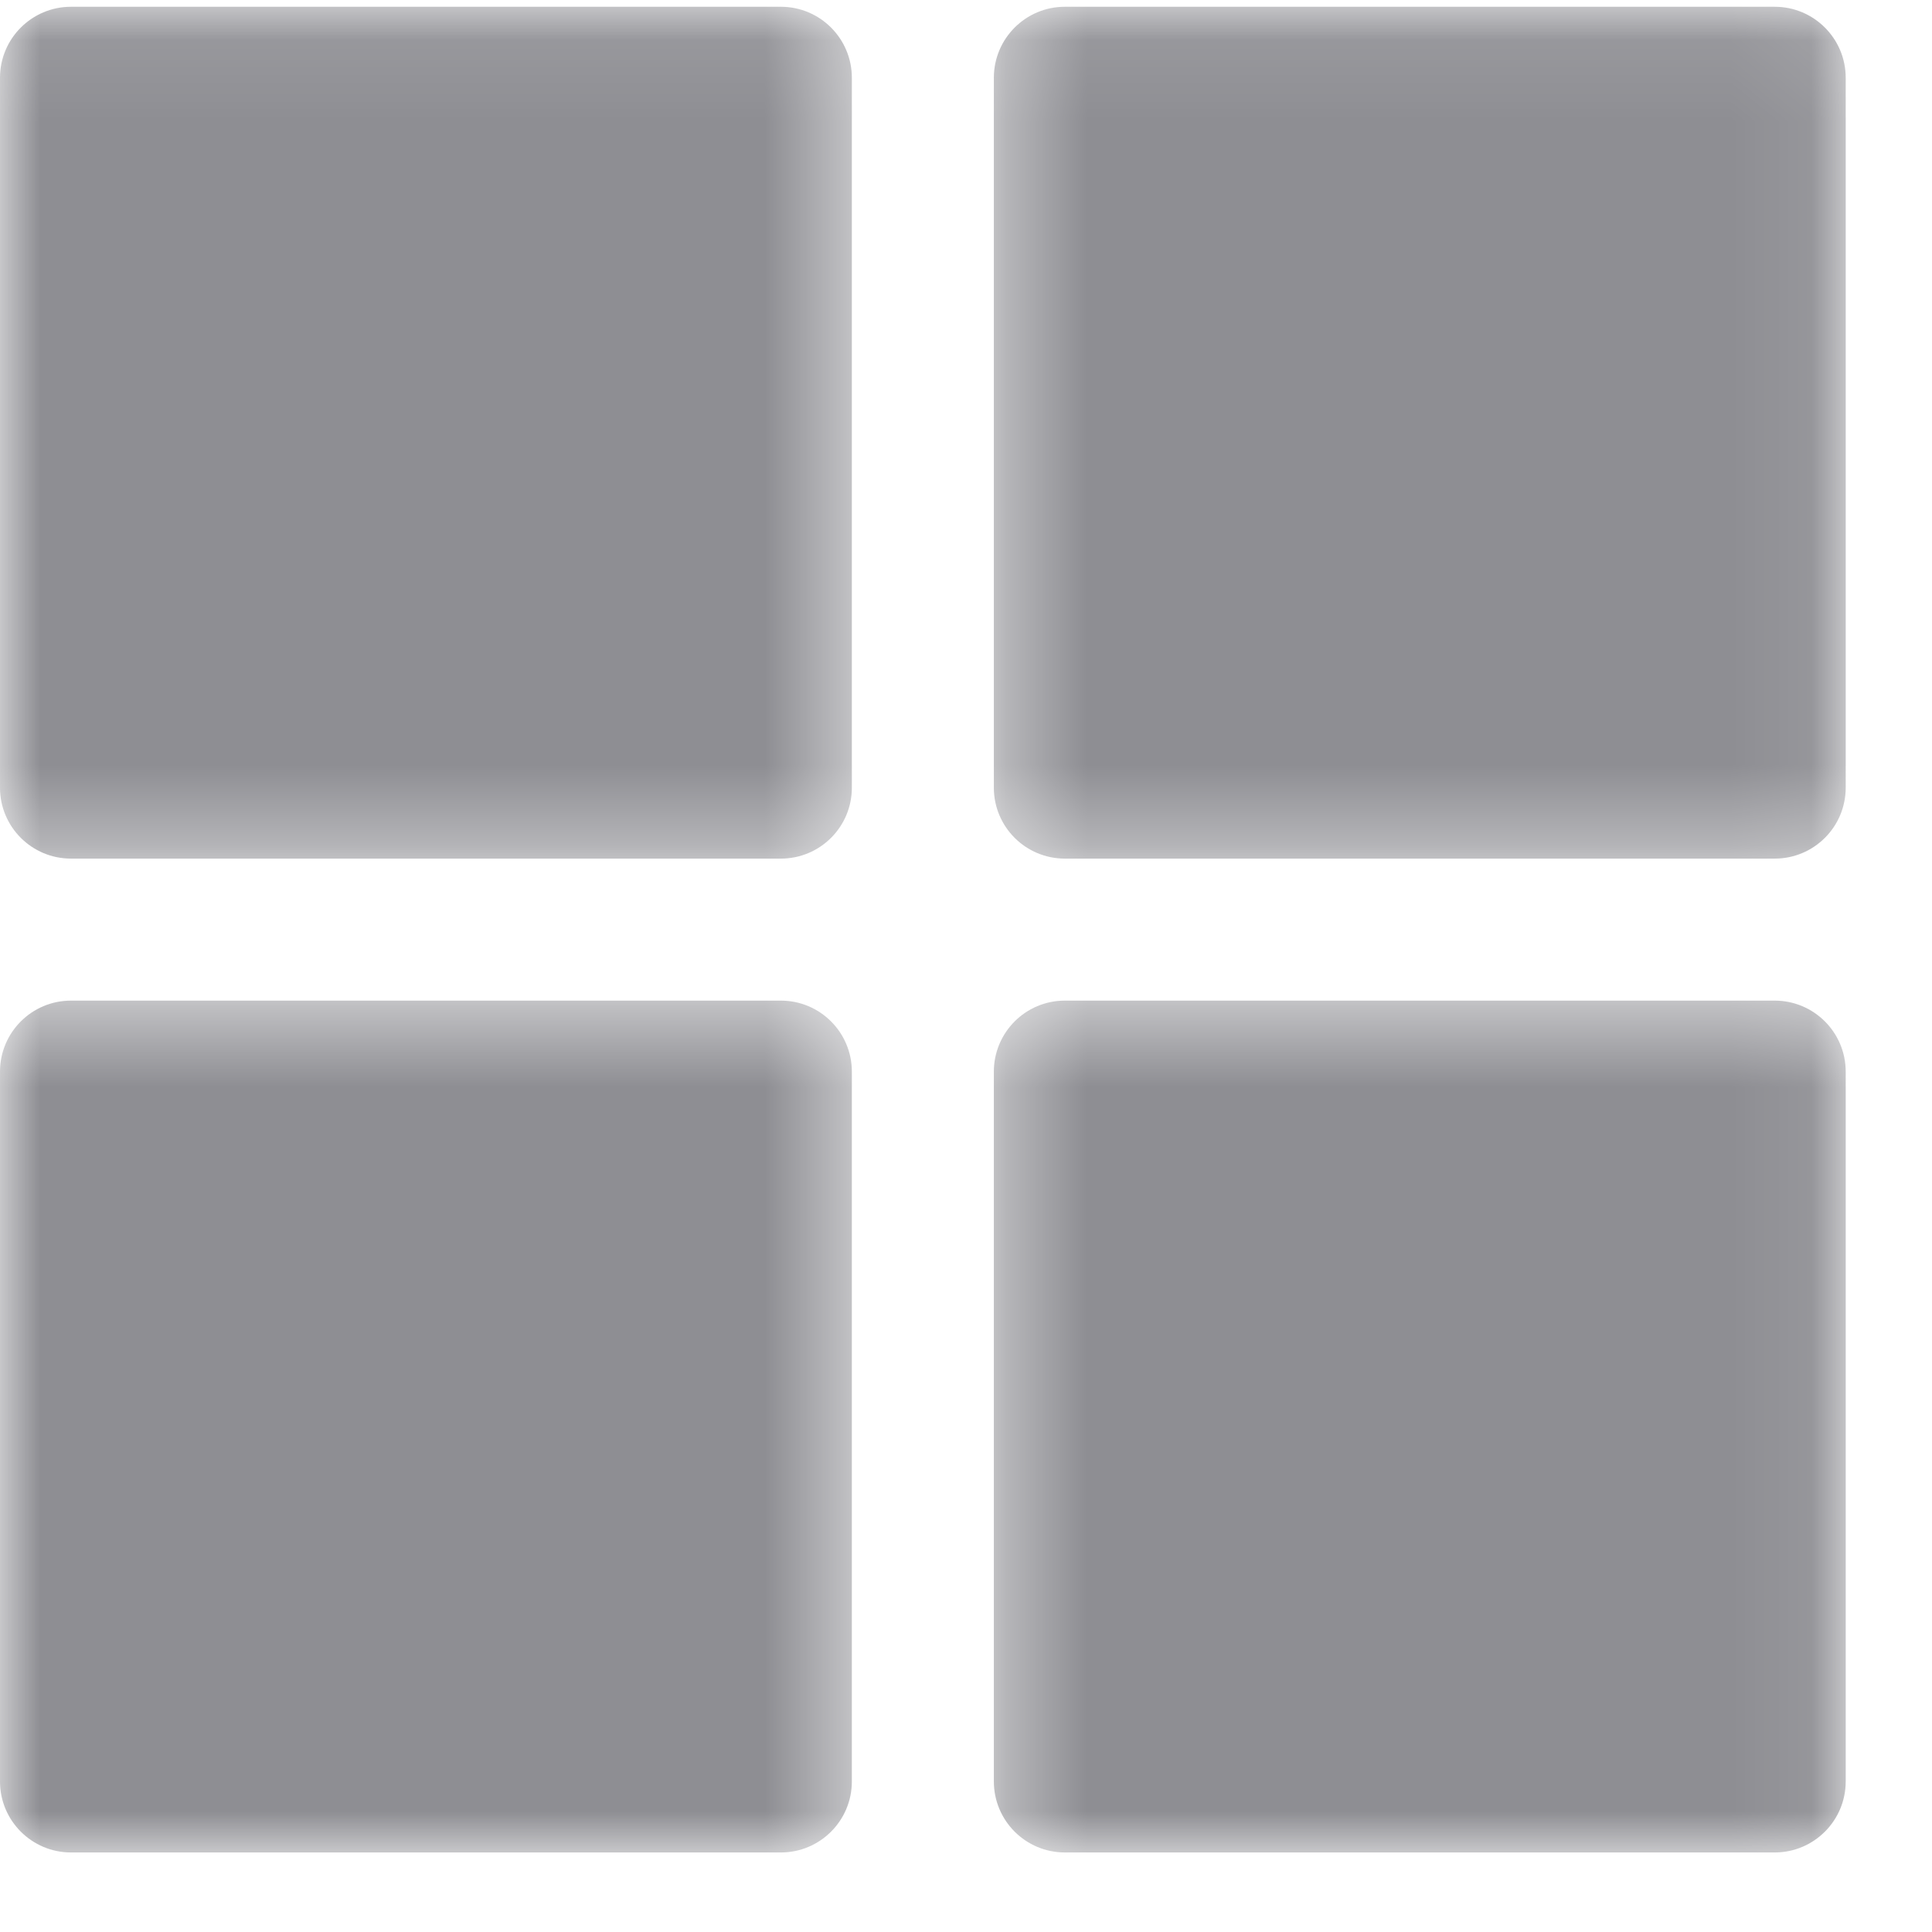 <svg width="24" height="24" viewBox="0 0 24 24" fill="none" xmlns="http://www.w3.org/2000/svg">
<mask id="mask0_0_182" style="mask-type:luminance" maskUnits="userSpaceOnUse" x="0" y="0" width="11" height="11">
<path fill-rule="evenodd" clip-rule="evenodd" d="M0 0.084H10.582V10.666H0V0.084Z" fill="white"/>
</mask>
<g mask="url(#mask0_0_182)">
<path fill-rule="evenodd" clip-rule="evenodd" d="M9.7 0.084H0.882C0.395 0.084 -3.05176e-05 0.479 -3.05176e-05 0.966V9.785C-3.05176e-05 10.272 0.395 10.666 0.882 10.666H9.7C10.187 10.666 10.582 10.272 10.582 9.785V0.966C10.582 0.479 10.187 0.084 9.7 0.084Z" fill="#8E8E93"/>
</g>
<mask id="mask1_0_182" style="mask-type:luminance" maskUnits="userSpaceOnUse" x="12" y="0" width="11" height="11">
<path fill-rule="evenodd" clip-rule="evenodd" d="M12.346 0.084H22.928V10.666H12.346V0.084Z" fill="white"/>
</mask>
<g mask="url(#mask1_0_182)">
<path fill-rule="evenodd" clip-rule="evenodd" d="M13.228 0.084C12.741 0.084 12.346 0.479 12.346 0.966V9.785C12.346 10.272 12.741 10.666 13.228 10.666H22.046C22.533 10.666 22.928 10.272 22.928 9.785V0.966C22.928 0.479 22.533 0.084 22.046 0.084H13.228Z" fill="#8E8E93"/>
</g>
<mask id="mask2_0_182" style="mask-type:luminance" maskUnits="userSpaceOnUse" x="0" y="12" width="11" height="12">
<path fill-rule="evenodd" clip-rule="evenodd" d="M0 12.43H10.582V23.012H0V12.43Z" fill="white"/>
</mask>
<g mask="url(#mask2_0_182)">
<path fill-rule="evenodd" clip-rule="evenodd" d="M9.7 12.43H0.882C0.395 12.43 -3.05176e-05 12.825 -3.05176e-05 13.312V22.13C-3.05176e-05 22.617 0.395 23.012 0.882 23.012H9.7C10.187 23.012 10.582 22.617 10.582 22.13V13.312C10.582 12.825 10.187 12.43 9.7 12.43Z" fill="#8E8E93"/>
</g>
<mask id="mask3_0_182" style="mask-type:luminance" maskUnits="userSpaceOnUse" x="12" y="12" width="11" height="12">
<path fill-rule="evenodd" clip-rule="evenodd" d="M12.346 12.43H22.928V23.012H12.346V12.43Z" fill="white"/>
</mask>
<g mask="url(#mask3_0_182)">
<path fill-rule="evenodd" clip-rule="evenodd" d="M22.046 12.43H13.228C12.741 12.43 12.346 12.825 12.346 13.312V22.13C12.346 22.617 12.741 23.012 13.228 23.012H22.046C22.533 23.012 22.928 22.617 22.928 22.13V13.312C22.928 12.825 22.533 12.43 22.046 12.43Z" fill="#8E8E93"/>
</g>
</svg>

